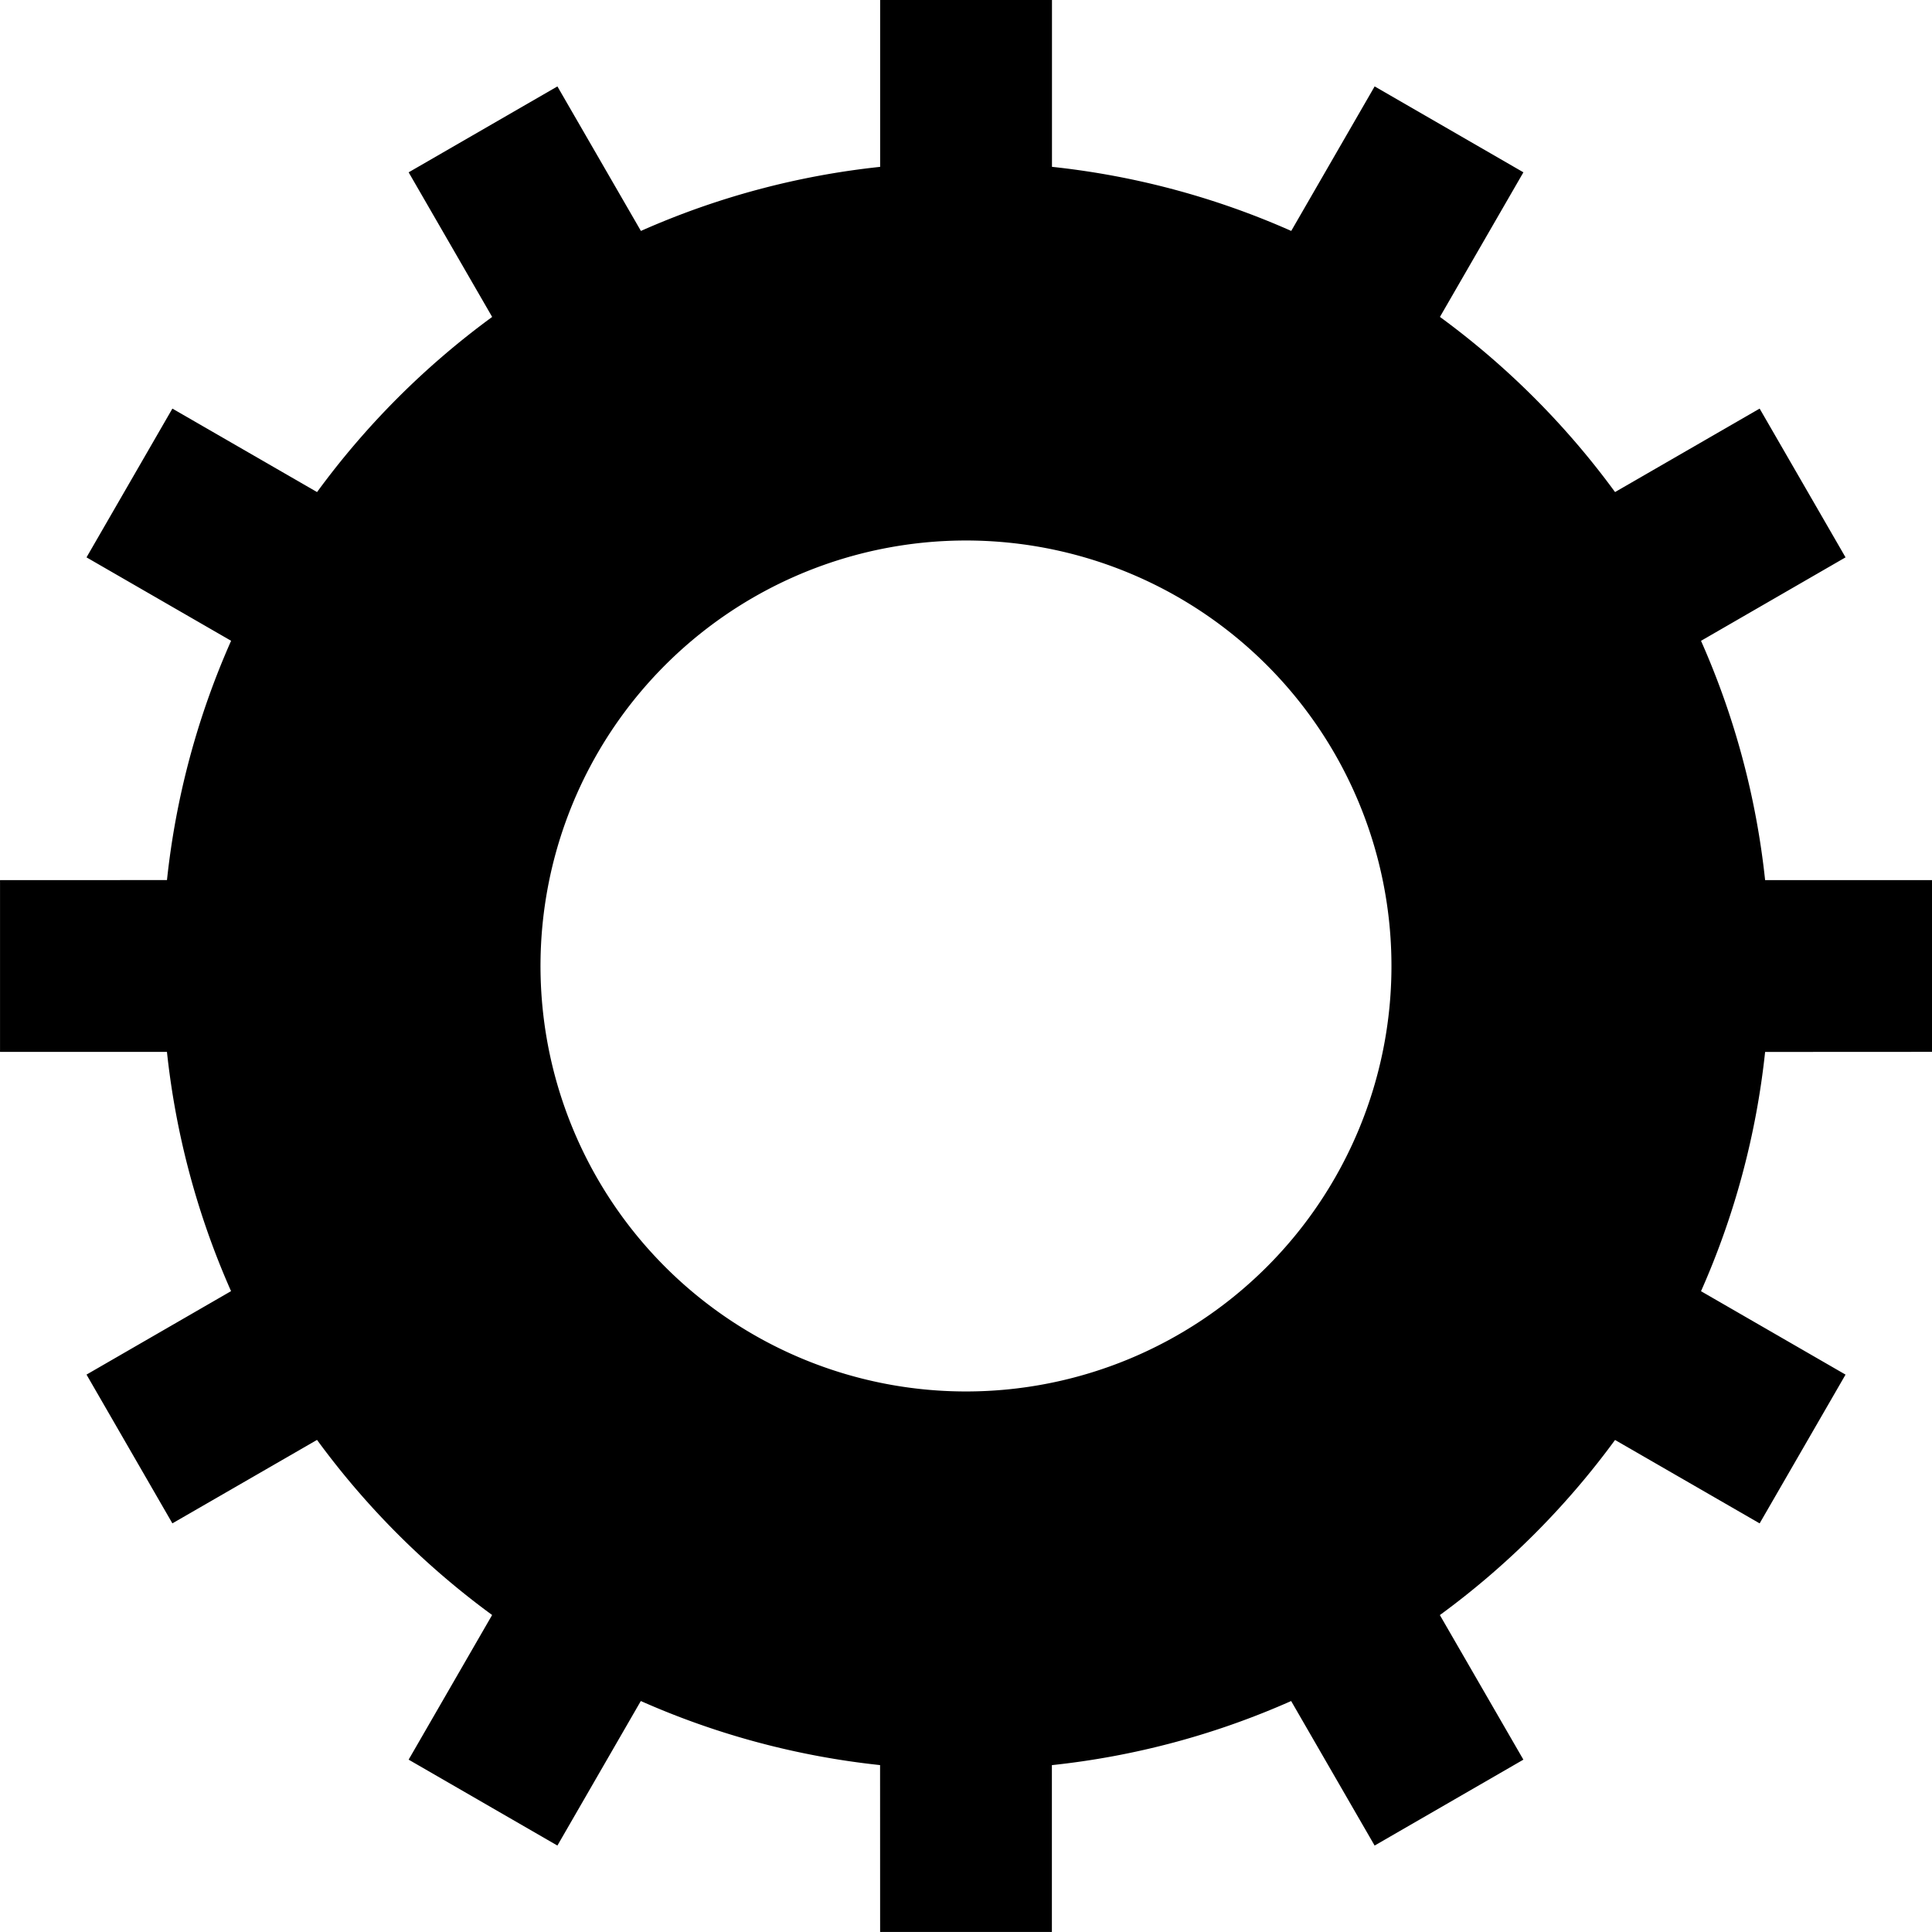 <svg xmlns="http://www.w3.org/2000/svg" width="200" height="199.997" viewBox="0 0 200 199.997"><path d="M817.688,2699.814v-17.778H800.412a82.625,82.625,0,0,0-6.636-24.771l14.962-8.641-8.893-15.4-14.968,8.641a83.776,83.776,0,0,0-18.127-18.132l8.641-14.968-15.4-8.893-8.635,14.961a82.627,82.627,0,0,0-24.768-6.635v-17.276H708.8v17.279a82.488,82.488,0,0,0-24.765,6.633l-8.644-14.961-15.4,8.893,8.646,14.971a83.571,83.571,0,0,0-18.127,18.129l-14.976-8.641-8.89,15.4,14.968,8.636a82.558,82.558,0,0,0-6.639,24.771l-17.282.006v17.778h17.279a82.8,82.8,0,0,0,6.636,24.769l-14.962,8.64,8.89,15.4,14.973-8.64a83.611,83.611,0,0,0,18.126,18.126l-8.643,14.974,15.4,8.893,8.635-14.962a82.615,82.615,0,0,0,24.768,6.633l.005,17.279h17.781v-17.275a82.494,82.494,0,0,0,24.768-6.636l8.641,14.962,15.4-8.893-8.646-14.967a83.73,83.73,0,0,0,18.135-18.127l14.968,8.635,8.893-15.4-14.962-8.635a82.6,82.6,0,0,0,6.636-24.769Zm-100,35.156a44.045,44.045,0,1,1,44.043-44.043A44.042,44.042,0,0,1,717.691,2734.97Z" transform="translate(-617.688 -2590.927)"/></svg>
